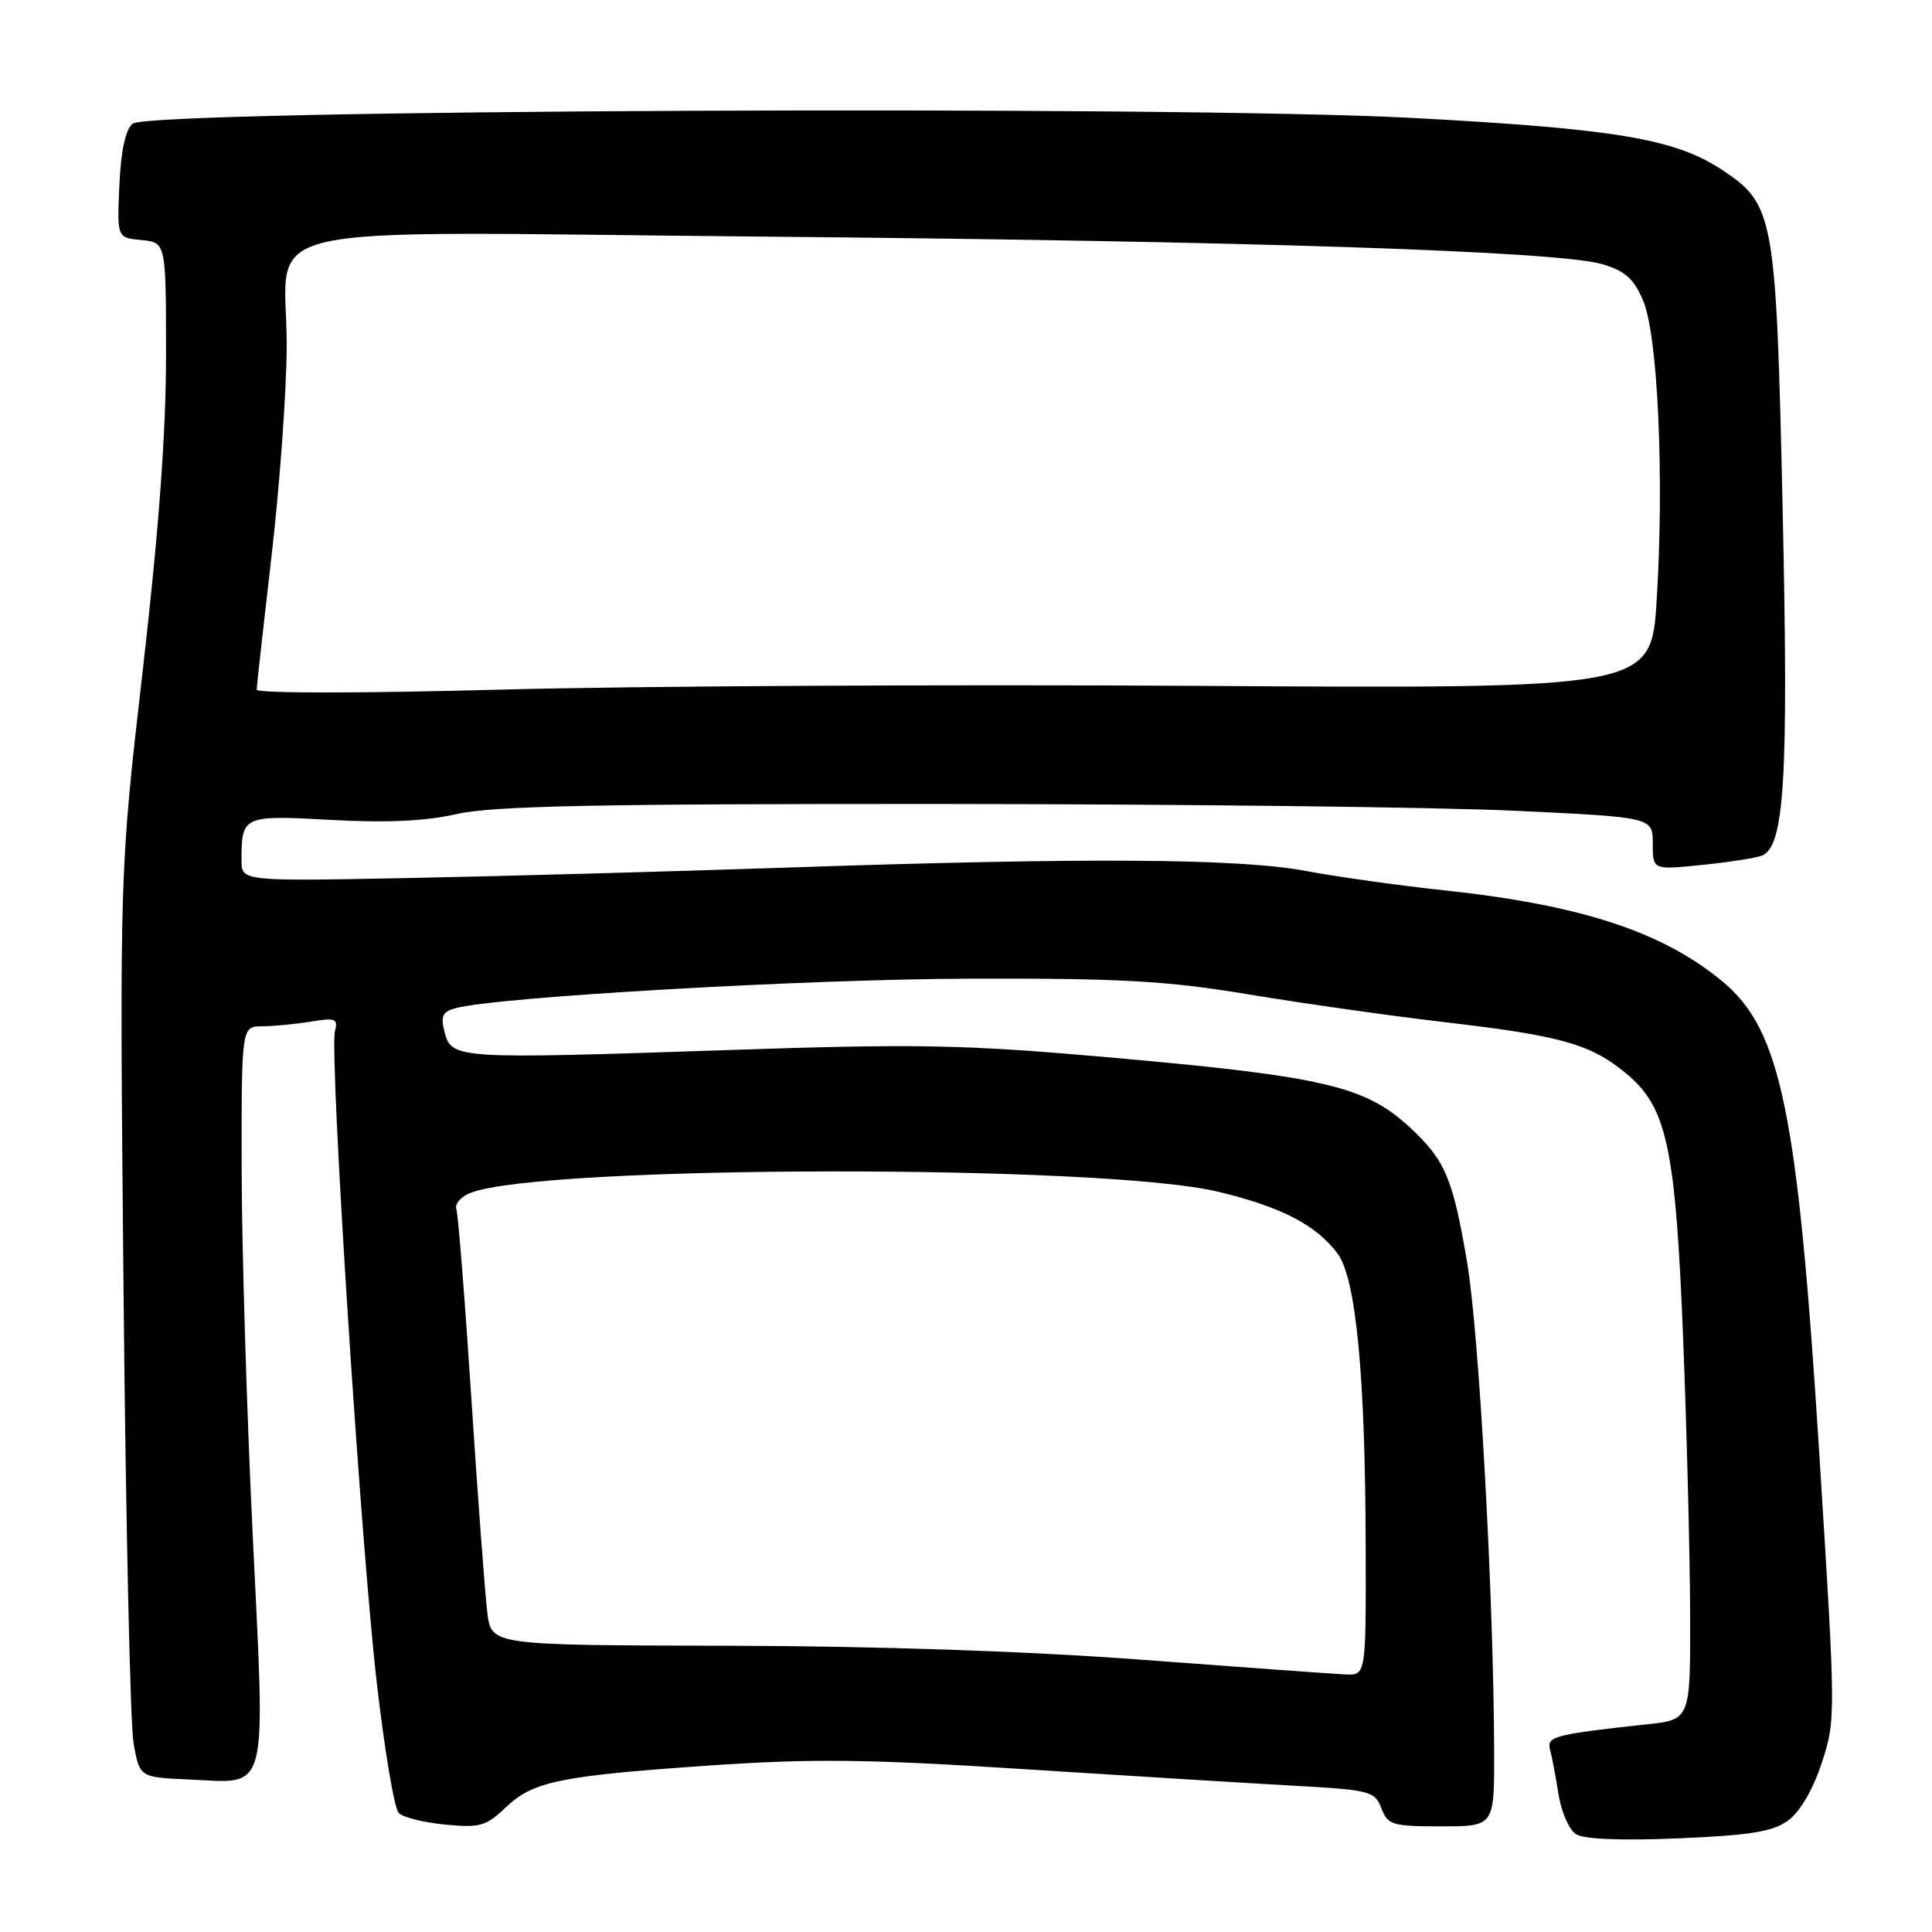 <?xml version="1.0" encoding="UTF-8" standalone="no"?>
<!DOCTYPE svg PUBLIC "-//W3C//DTD SVG 1.1//EN" "http://www.w3.org/Graphics/SVG/1.1/DTD/svg11.dtd" >
<svg xmlns="http://www.w3.org/2000/svg" xmlns:xlink="http://www.w3.org/1999/xlink" version="1.1" viewBox="0 0 256 256">
 <g >
 <path fill="currentColor"
d=" M 236.96 241.21 C 238.51 240.08 240.24 237.10 241.39 233.60 C 243.26 227.93 243.25 227.36 241.10 193.17 C 238.21 147.17 236.01 136.45 228.17 129.99 C 220.23 123.44 209.42 119.91 191.50 117.99 C 185.45 117.34 177.12 116.18 173.00 115.40 C 164.10 113.74 143.99 113.61 104.00 114.97 C 88.32 115.50 65.71 116.12 53.75 116.35 C 32.00 116.77 32.00 116.77 32.00 113.97 C 32.00 108.09 32.20 108.00 43.85 108.64 C 51.20 109.05 56.36 108.81 60.50 107.87 C 65.21 106.79 78.97 106.51 124.50 106.53 C 156.40 106.55 190.71 106.95 200.75 107.43 C 219.00 108.29 219.00 108.29 219.00 111.78 C 219.00 115.28 219.00 115.28 225.49 114.61 C 229.06 114.25 232.63 113.69 233.43 113.39 C 236.46 112.22 237.00 103.33 236.21 67.50 C 235.34 28.33 235.11 27.08 228.09 22.45 C 221.90 18.38 213.94 17.05 187.00 15.62 C 155.20 13.94 19.96 14.54 17.59 16.38 C 16.64 17.12 16.03 19.89 15.82 24.50 C 15.50 31.50 15.50 31.50 18.75 31.81 C 22.00 32.13 22.00 32.13 22.00 47.10 C 22.00 57.38 21.03 70.45 18.92 88.79 C 15.84 115.50 15.84 115.50 16.37 171.00 C 16.66 201.53 17.26 228.53 17.70 231.00 C 18.50 235.50 18.50 235.50 25.00 235.79 C 35.73 236.27 35.17 238.41 33.49 203.50 C 32.69 187.00 32.03 165.06 32.02 154.75 C 32.00 136.00 32.00 136.00 34.75 135.99 C 36.26 135.98 39.16 135.70 41.19 135.37 C 44.46 134.83 44.82 134.97 44.38 136.65 C 43.63 139.53 47.78 204.33 49.91 222.84 C 50.94 231.83 52.25 239.65 52.83 240.23 C 53.41 240.81 56.18 241.50 59.00 241.77 C 63.55 242.21 64.43 241.97 66.95 239.55 C 70.61 236.04 74.09 235.32 94.00 233.94 C 107.59 233.01 114.91 233.09 135.50 234.41 C 149.25 235.29 165.37 236.28 171.31 236.61 C 181.55 237.17 182.17 237.33 183.04 239.60 C 183.88 241.82 184.48 242.00 190.98 242.00 C 198.00 242.00 198.00 242.00 197.98 232.25 C 197.94 211.93 196.00 176.75 194.41 167.32 C 192.52 156.14 191.51 153.74 186.84 149.41 C 180.86 143.87 175.40 142.61 146.33 140.05 C 127.56 138.41 121.42 138.29 96.40 139.14 C 60.61 140.35 59.85 140.31 58.93 136.84 C 58.35 134.65 58.60 134.07 60.36 133.59 C 65.77 132.10 106.85 129.74 128.50 129.68 C 148.65 129.62 154.58 129.96 165.50 131.77 C 172.65 132.96 184.35 134.62 191.50 135.45 C 206.89 137.25 210.75 138.34 215.44 142.21 C 220.89 146.71 222.02 151.95 223.03 177.50 C 223.51 189.60 223.92 205.88 223.95 213.68 C 224.00 227.86 224.00 227.86 218.25 228.48 C 205.97 229.81 204.90 230.09 205.39 231.84 C 205.64 232.75 206.15 235.41 206.51 237.75 C 206.88 240.09 207.92 242.47 208.84 243.05 C 209.88 243.71 214.94 243.91 222.46 243.59 C 232.00 243.18 234.93 242.70 236.96 241.21 Z  M 151.50 219.94 C 136.22 218.79 116.17 218.11 96.31 218.07 C 65.12 218.00 65.12 218.00 64.58 213.75 C 64.28 211.41 63.33 198.70 62.47 185.50 C 61.61 172.30 60.71 160.92 60.47 160.22 C 60.23 159.51 61.10 158.53 62.40 158.04 C 72.08 154.36 146.03 154.25 161.31 157.89 C 169.71 159.89 174.41 162.31 177.23 166.10 C 179.69 169.40 180.92 182.26 180.96 205.25 C 181.00 222.00 181.00 222.00 178.25 221.87 C 176.74 221.80 164.70 220.93 151.50 219.94 Z  M 34.01 91.38 C 34.02 90.89 34.92 82.85 36.00 73.50 C 37.08 64.15 37.98 51.66 37.99 45.75 C 38.01 29.09 30.92 30.71 100.84 31.35 C 165.54 31.93 206.46 33.28 212.33 35.01 C 215.32 35.89 216.50 36.94 217.72 39.82 C 219.68 44.43 220.53 63.29 219.52 79.48 C 218.79 91.26 218.79 91.26 158.64 90.88 C 125.56 90.68 83.99 90.90 66.25 91.38 C 47.78 91.88 34.01 91.88 34.01 91.38 Z "/>
</g>
</svg>